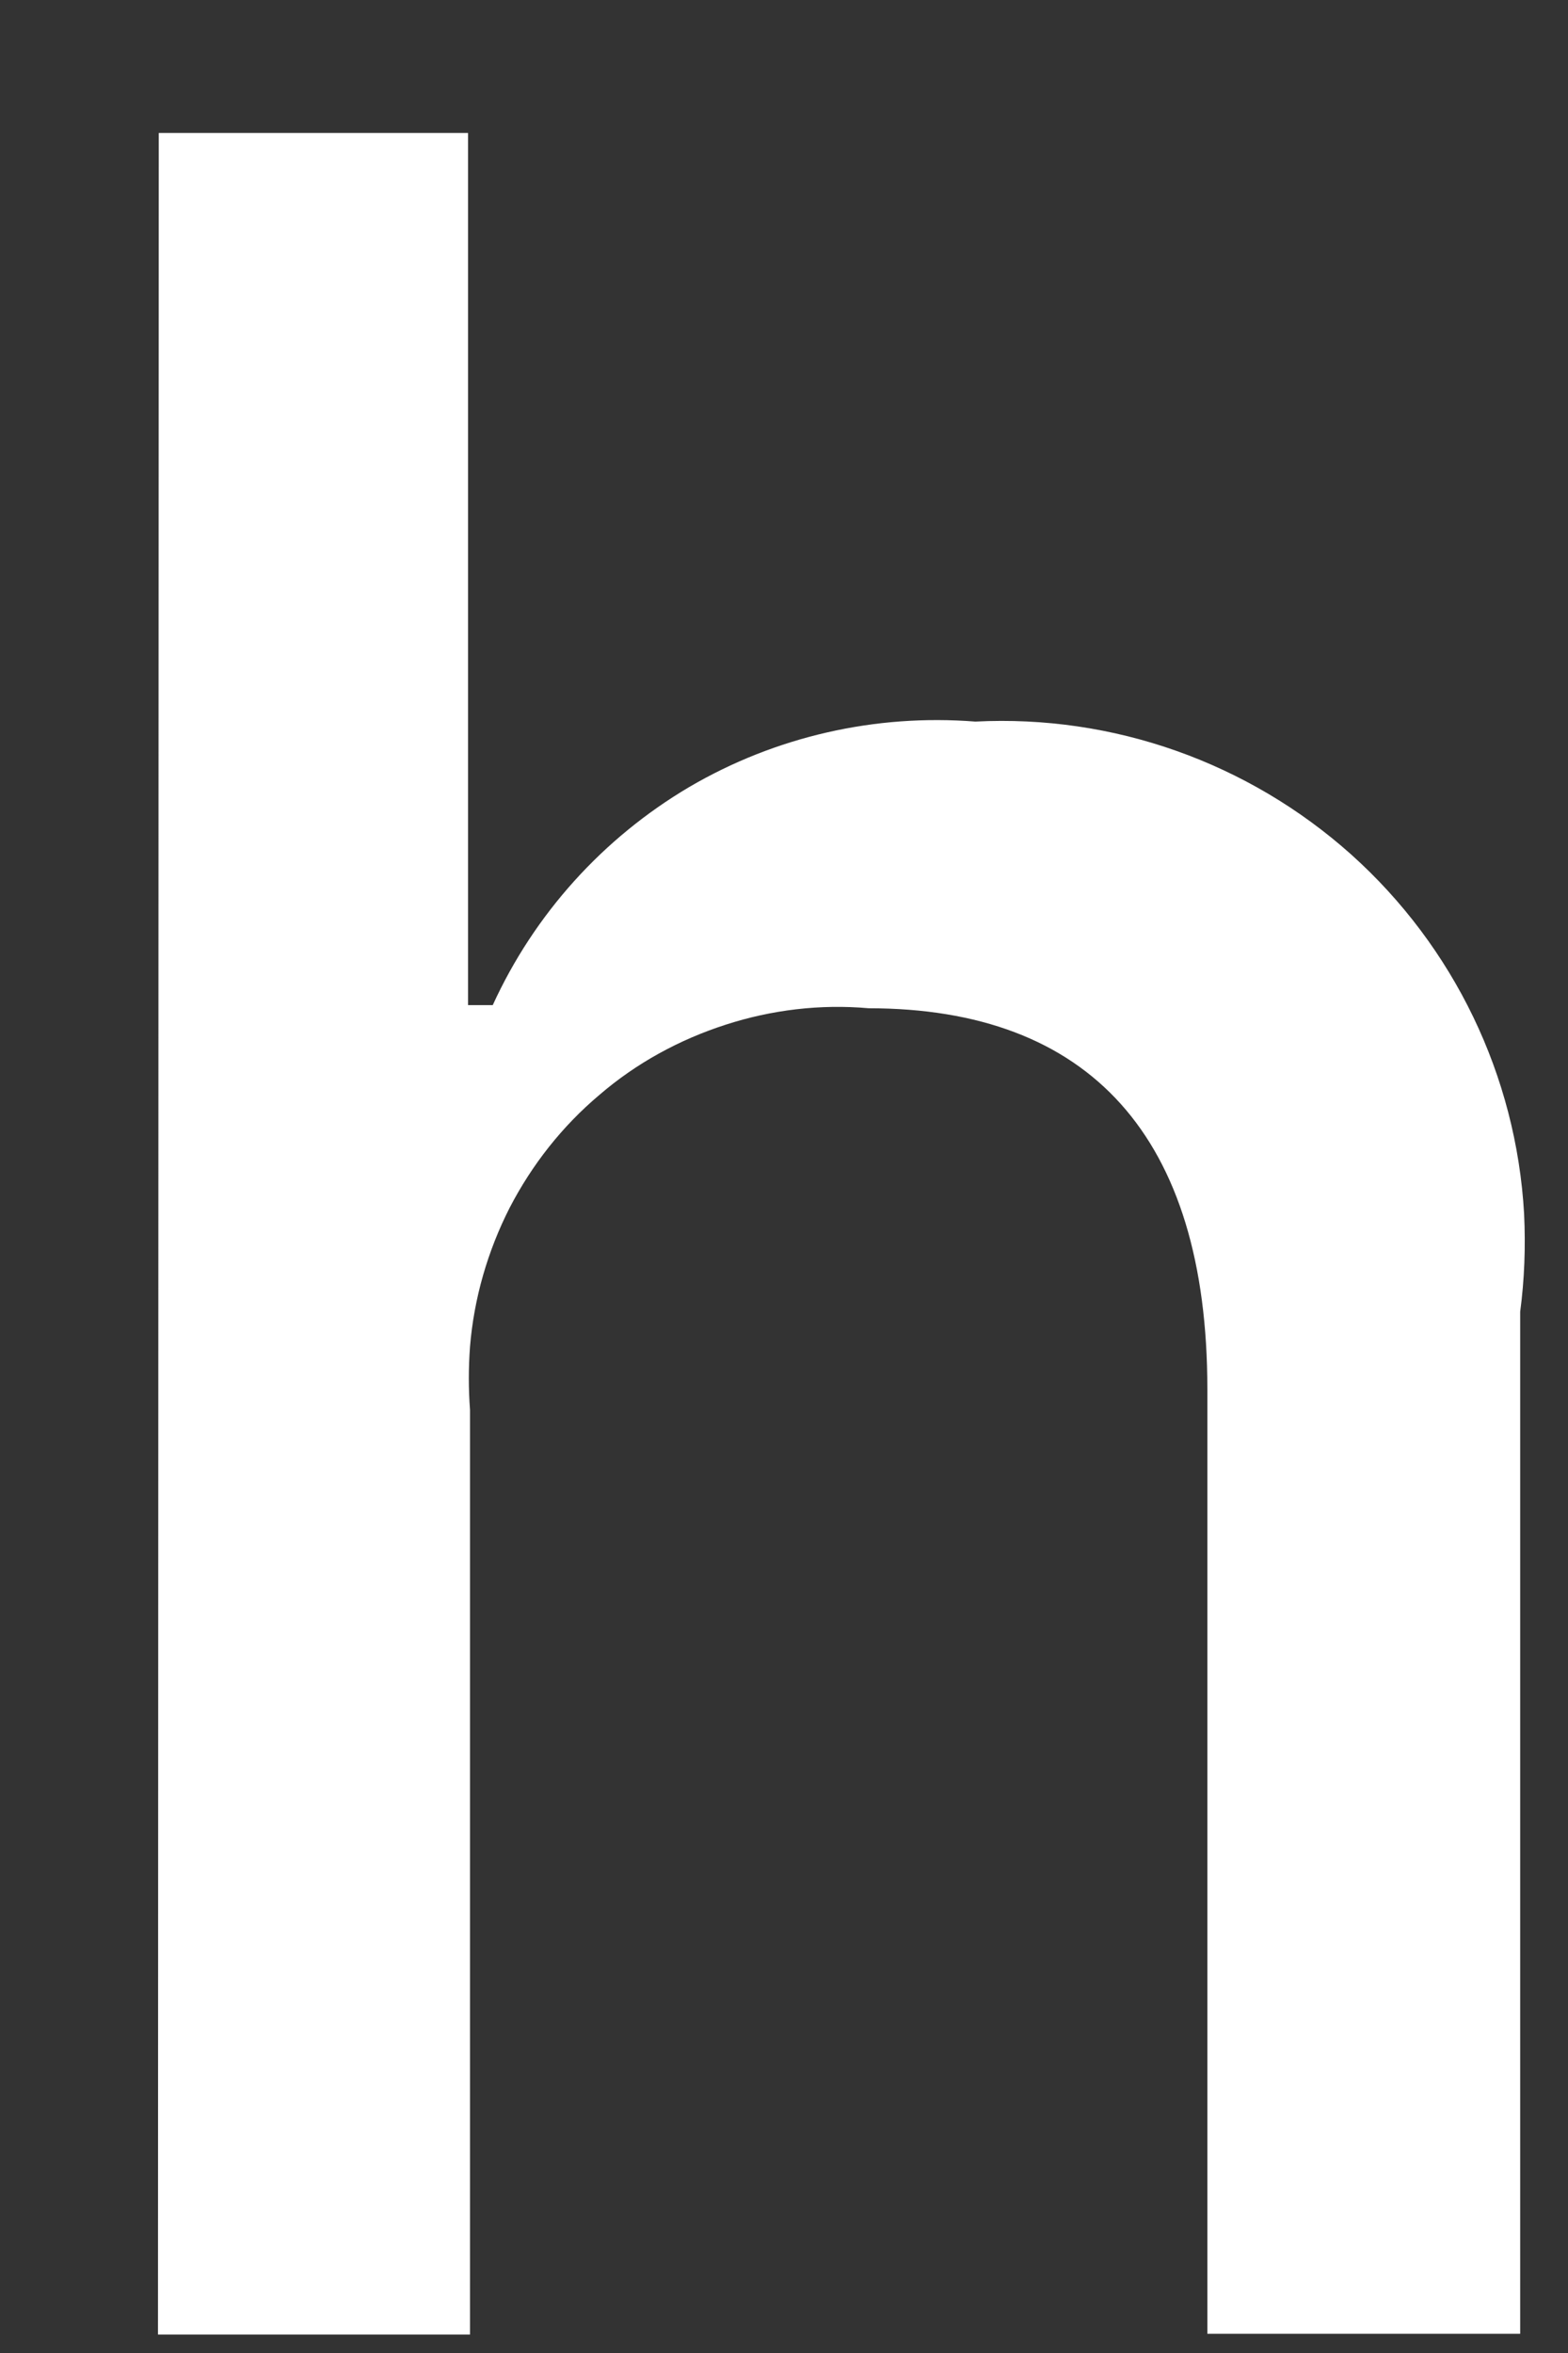 <?xml version="1.0" encoding="UTF-8" standalone="no"?><svg width='4' height='6' viewBox='0 0 4 6' fill='none' xmlns='http://www.w3.org/2000/svg'>
<rect x="0" y="0" width="4" height="6" fill="#333333" stroke="none"/>
<path d='M0.405 0.339H1.194V2.563H1.257C1.363 2.331 1.538 2.137 1.758 2.007C1.978 1.878 2.233 1.82 2.488 1.84C2.84 1.822 3.184 1.944 3.447 2.179C3.709 2.414 3.868 2.743 3.888 3.095C3.892 3.179 3.889 3.262 3.878 3.345V5.951H3.08V3.542C3.08 2.898 2.779 2.571 2.216 2.571C2.093 2.56 1.968 2.575 1.851 2.613C1.733 2.651 1.623 2.711 1.529 2.792C1.434 2.872 1.357 2.97 1.3 3.08C1.244 3.19 1.209 3.311 1.199 3.434C1.195 3.488 1.195 3.541 1.199 3.595V5.953H0.403L0.405 0.339Z' fill='white'/>
</svg>
